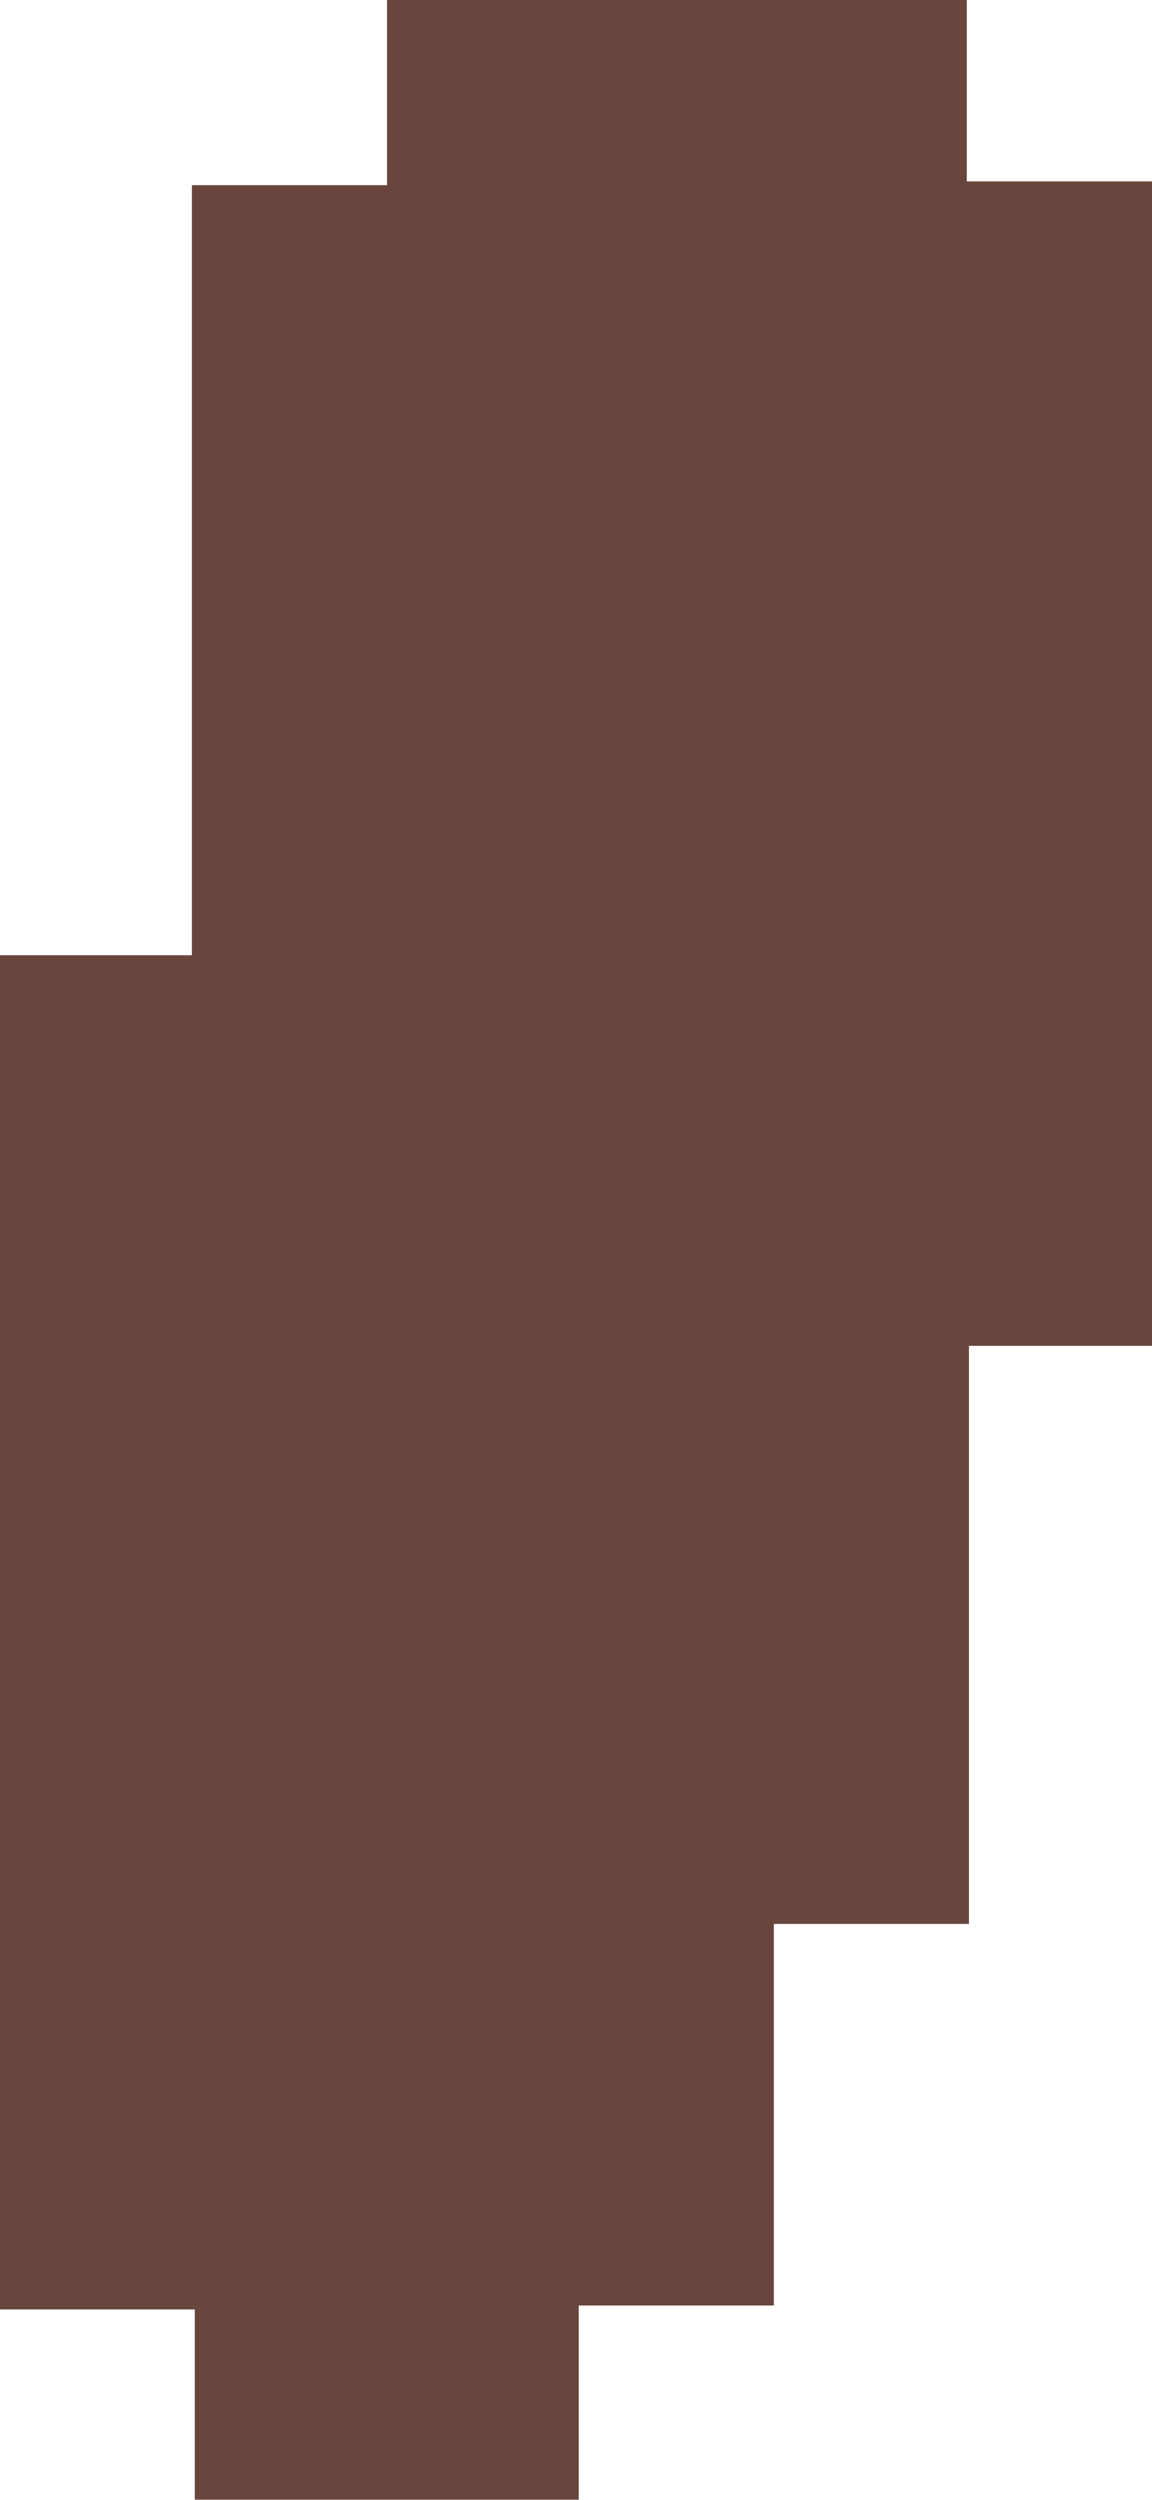 <svg id="Layer_1" data-name="Layer 1" xmlns="http://www.w3.org/2000/svg" viewBox="0 0 67.66 146.76"><path d="M118.65,127.21h11.27V82h11.46V71.13h34.05V81.78h10.88v68.36H175.56v33.94H164.1v22.4H152.64v11.4H130.09V206.71H118.65Z" transform="translate(-118.65 -71.13)" fill="#68463d"/></svg>